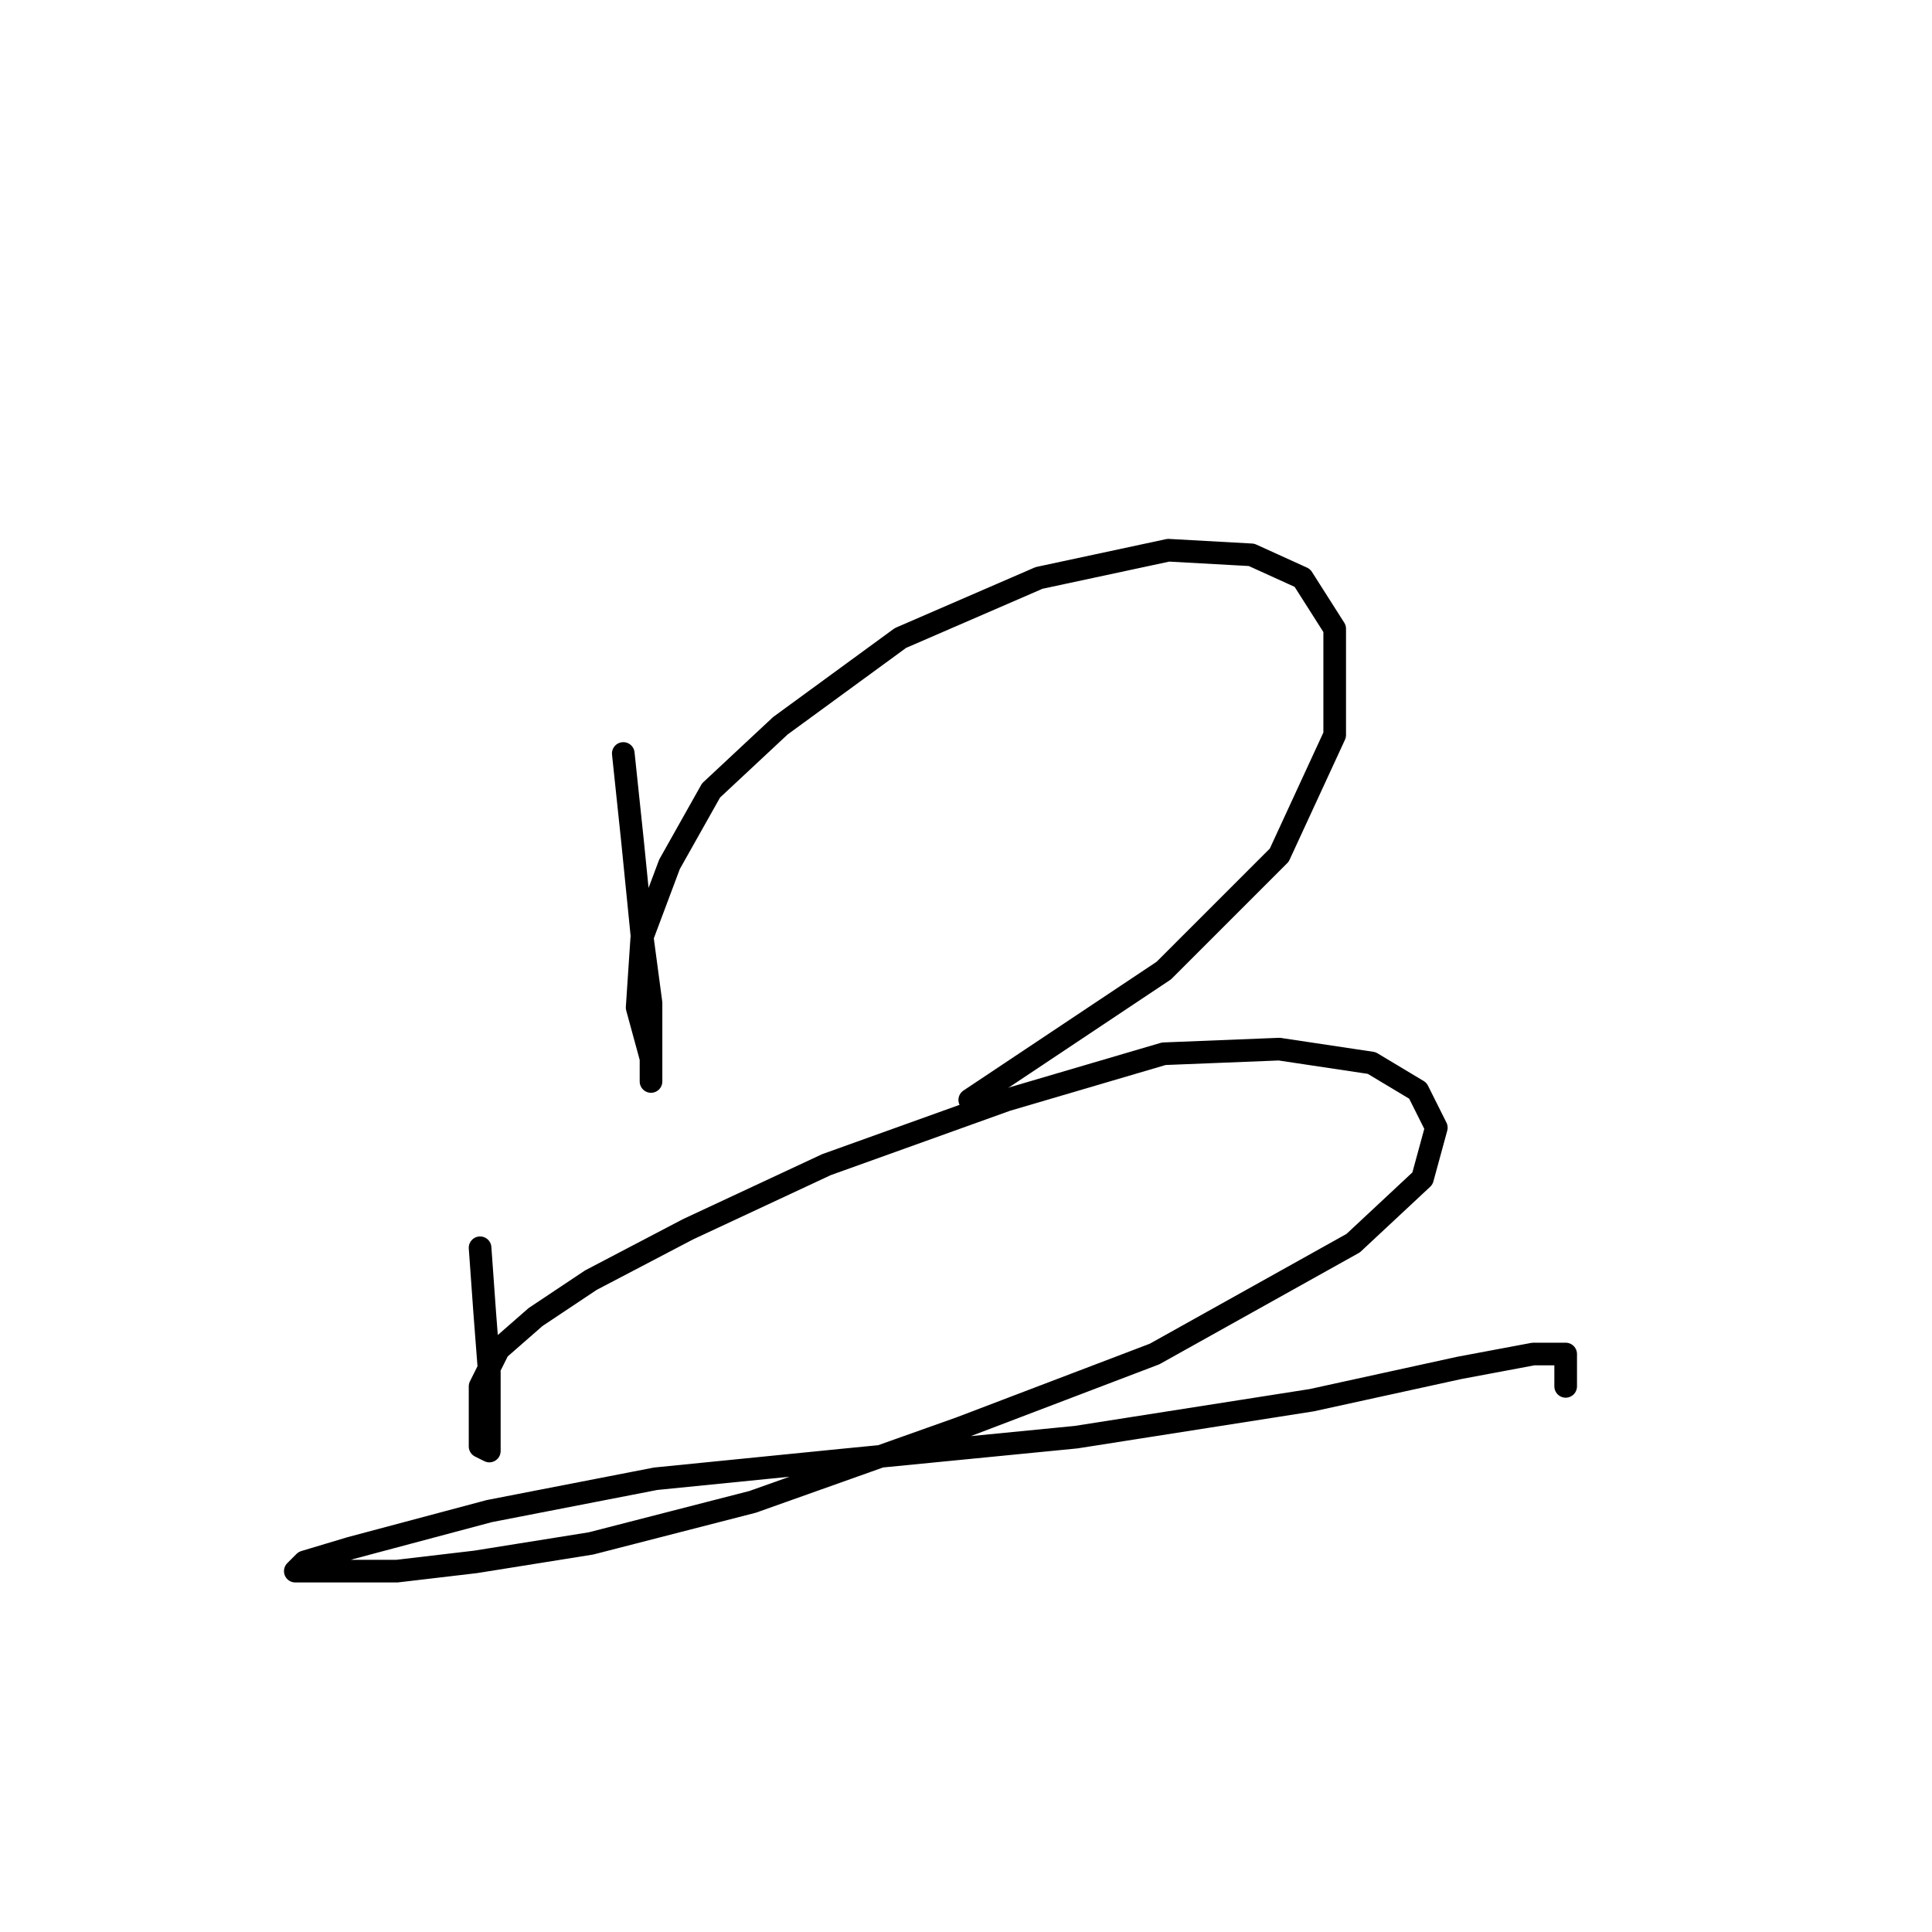 <?xml version="1.0" standalone="no"?>
    <svg width="256" height="256" xmlns="http://www.w3.org/2000/svg" version="1.1">
    <polyline stroke="black" stroke-width="3" stroke-linecap="round" fill="transparent" stroke-linejoin="round" points="82.589 99.84 83.813 111.47 85.037 123.713 86.262 132.894 86.262 139.628 86.262 143.3 86.262 143.3 86.262 140.24 84.425 133.506 85.037 124.325 88.71 114.531 94.219 104.737 103.401 96.168 119.316 84.537 137.679 76.58 154.818 72.907 165.836 73.519 172.57 76.58 176.854 83.313 176.854 97.392 169.509 113.307 154.206 128.61 128.497 145.749 128.497 145.749 " />
        <polyline stroke="black" stroke-width="3" stroke-linecap="round" fill="transparent" stroke-linejoin="round" points="63.613 165.336 64.226 173.906 64.838 181.863 64.838 187.985 64.838 191.045 64.838 192.269 63.613 191.657 63.613 187.985 63.613 183.7 66.062 178.803 70.959 174.518 78.304 169.621 91.159 162.888 109.522 154.318 133.394 145.749 154.206 139.628 169.509 139.015 181.751 140.852 187.872 144.524 190.321 149.421 188.484 156.155 179.303 164.724 152.982 179.415 127.273 189.209 99.728 199.003 78.304 204.512 63.001 206.96 52.595 208.184 46.474 208.184 42.189 208.184 39.129 208.184 40.353 206.96 46.474 205.124 64.838 200.227 86.874 195.942 111.358 193.494 142.576 190.433 173.794 185.536 193.381 181.251 203.175 179.415 207.46 179.415 207.46 183.7 207.46 183.7 " />
        </svg>